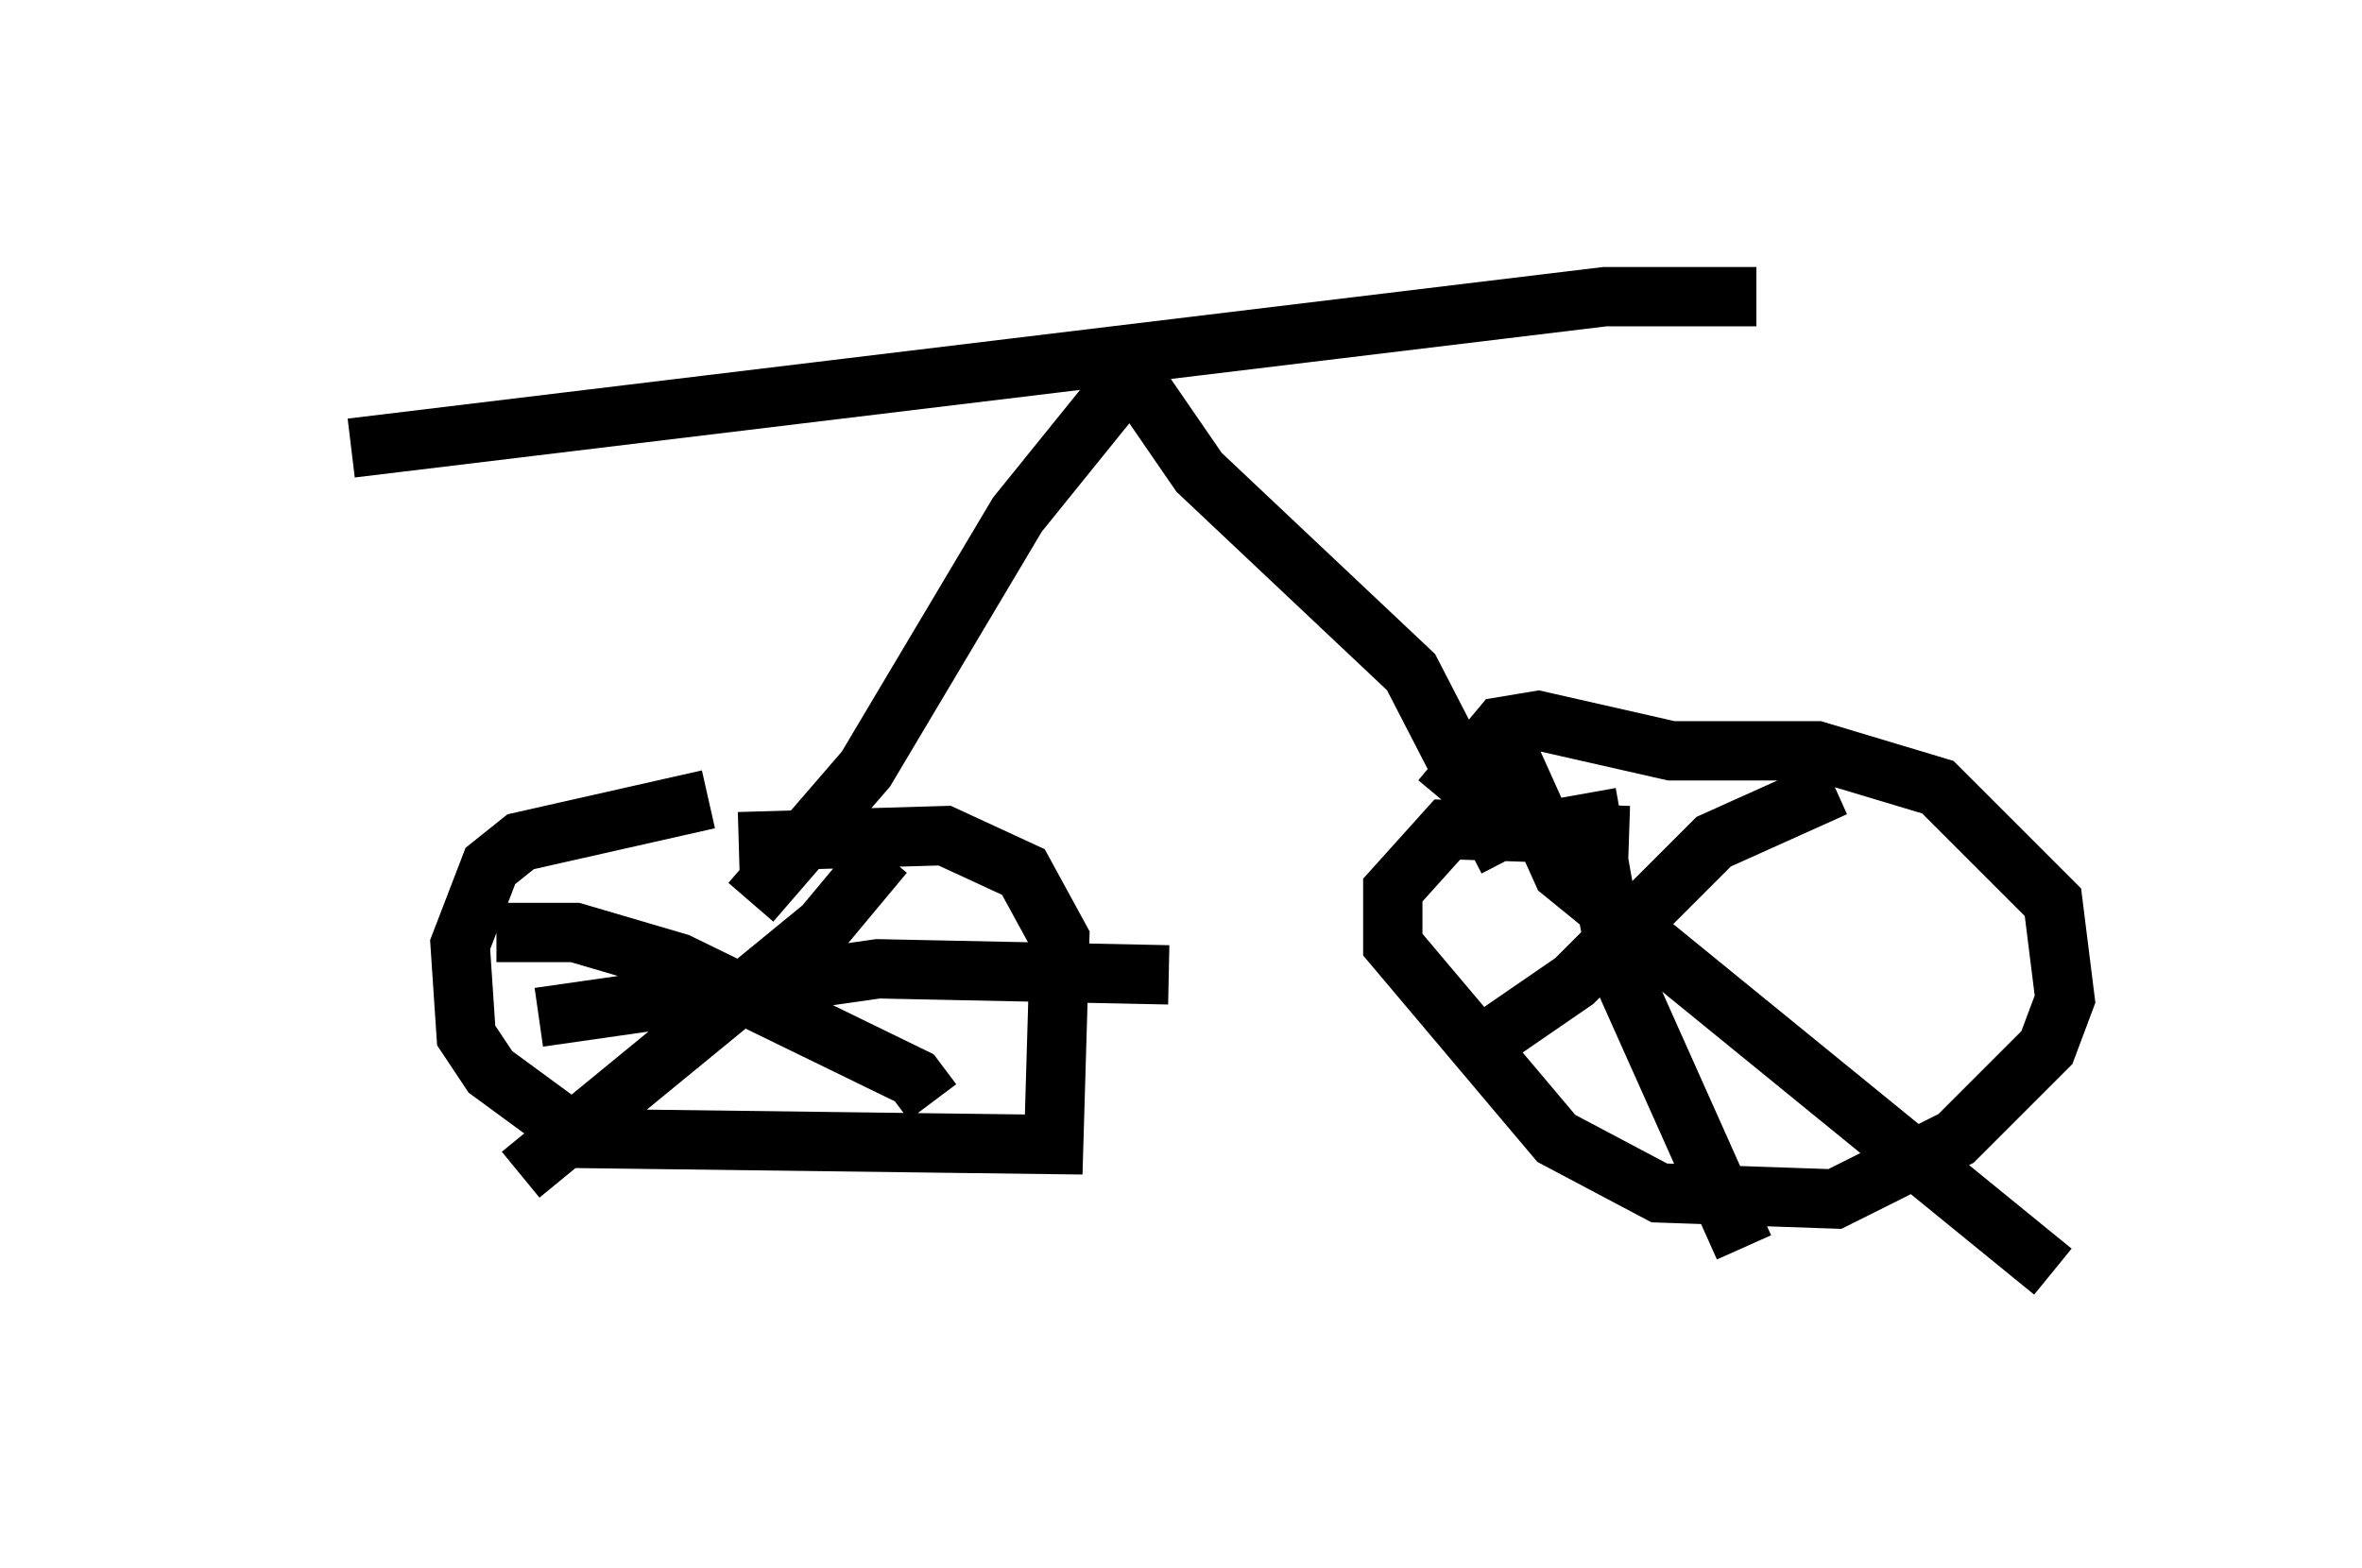<?xml version="1.0" encoding="utf-8" ?>
<svg baseProfile="full" height="26.436" version="1.1" width="39.809" xmlns="http://www.w3.org/2000/svg" xmlns:ev="http://www.w3.org/2001/xml-events" xmlns:xlink="http://www.w3.org/1999/xlink"><defs /><rect fill="white" height="26.436" width="39.809" x="0" y="0" /><path d="M5, 8.063 m0.919, -0.51 l21.131, -2.552 2.552, 0.0 m-10.311, 1.021 l-2.144, 2.654 -2.552, 4.288 l-1.94, 2.246 m6.431, -8.881 l1.123, 1.633 3.573, 3.369 l1.633, 3.165 m-13.475, -1.021 l-3.165, 0.715 -0.51, 0.408 l-0.51, 1.327 0.102, 1.531 l0.408, 0.613 1.531, 1.123 l7.963, 0.102 0.102, -3.471 l-0.613, -1.123 -1.327, -0.613 l-3.471, 0.102 m2.45, 0.204 l-1.021, 1.225 -5.104, 4.185 m-0.408, -4.083 l1.327, 0.0 1.735, 0.51 l3.981, 1.94 0.306, 0.408 m-6.635, -1.429 l5.717, -0.817 4.9, 0.102 m7.758, -2.348 l-3.063, -0.102 -0.919, 1.021 l0.0, 0.919 2.756, 3.267 l1.735, 0.919 2.96, 0.102 l2.042, -1.021 1.531, -1.531 l0.306, -0.817 -0.204, -1.633 l-1.94, -1.94 -2.042, -0.613 l-2.45, 0.0 -2.246, -0.51 l-0.613, 0.102 -1.021, 1.225 m1.123, -0.817 l0.919, 2.042 8.269, 6.738 m-9.698, -3.777 l1.633, -1.123 2.348, -2.348 l2.042, -0.919 m-4.185, 0.102 l0.51, 2.858 2.144, 4.798 m-5.206, -4.185 " fill="none" stroke="black" stroke-width="1" /></svg>